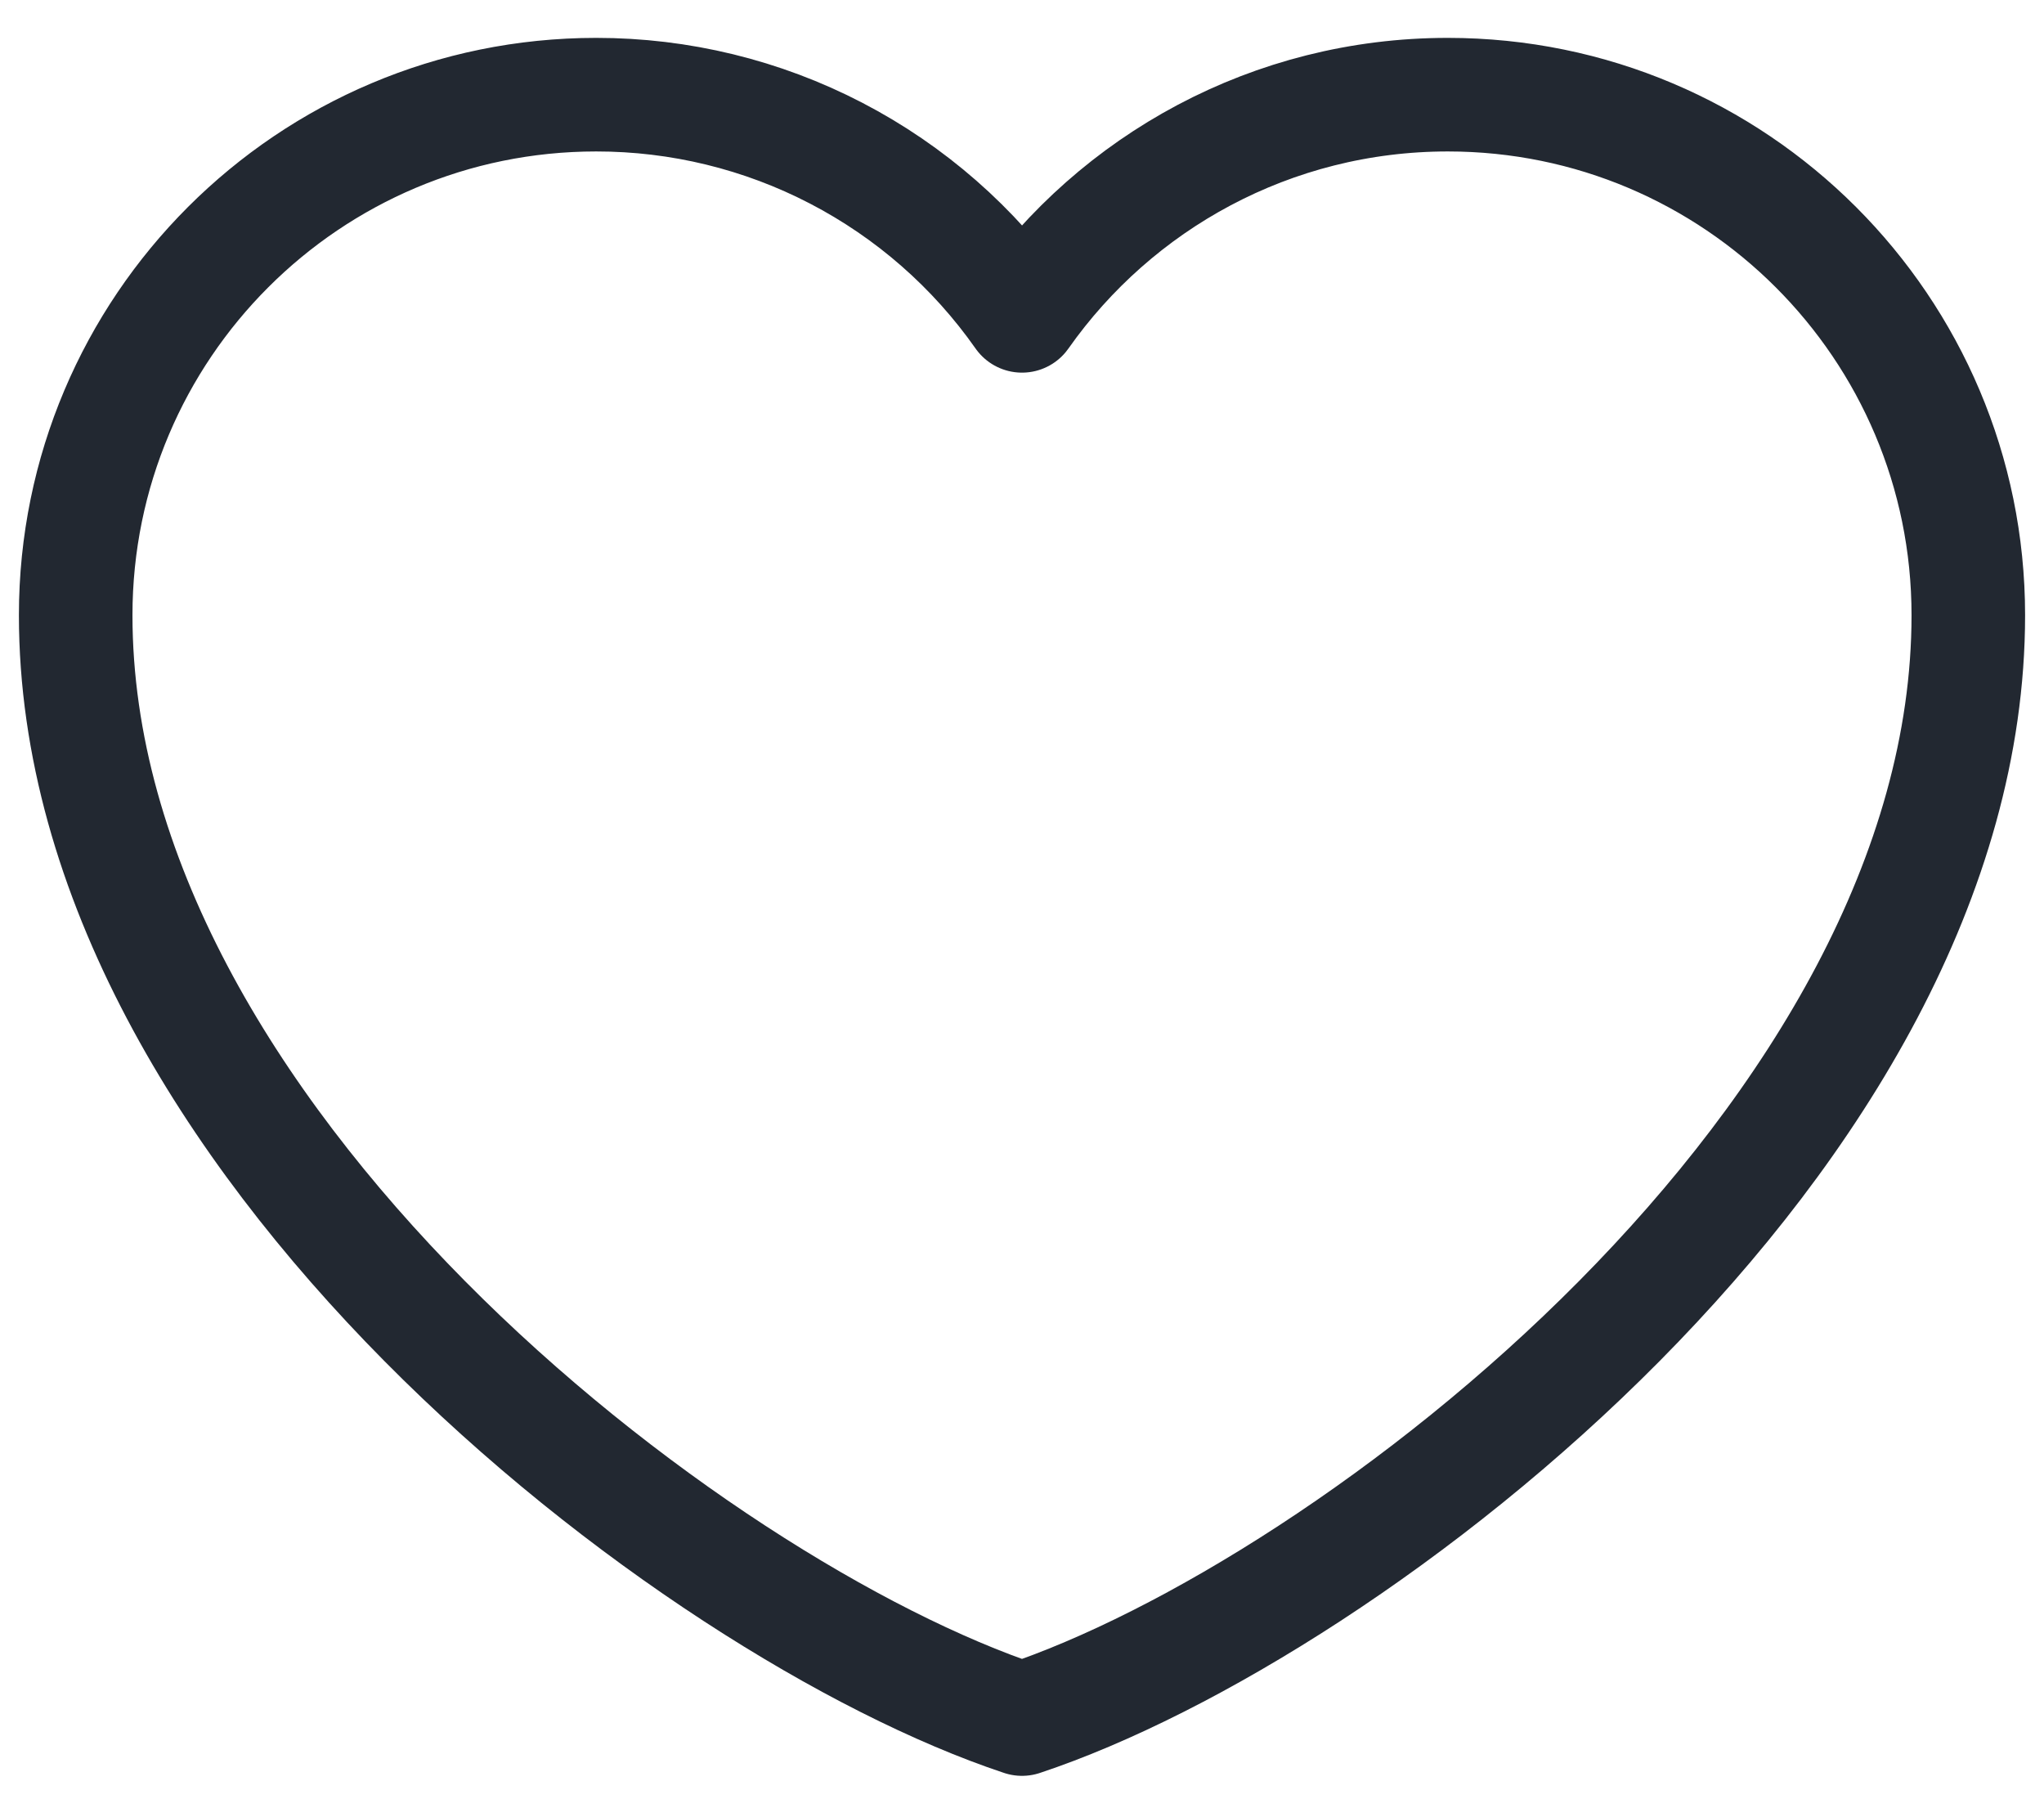 <svg width="36" height="32" viewBox="0 0 36 32" fill="none" xmlns="http://www.w3.org/2000/svg">
<path d="M10.5 1.667C5.438 1.667 1.333 5.771 1.333 10.833C1.333 20 12.167 28.333 18 30.272C23.833 28.333 34.667 20 34.667 10.833C34.667 5.771 30.562 1.667 25.5 1.667C22.4 1.667 19.658 3.206 18 5.562C17.155 4.358 16.032 3.375 14.726 2.697C13.421 2.019 11.971 1.666 10.5 1.667Z" stroke="#222831" stroke-width="2" stroke-linecap="round" stroke-linejoin="round"/>
</svg>
